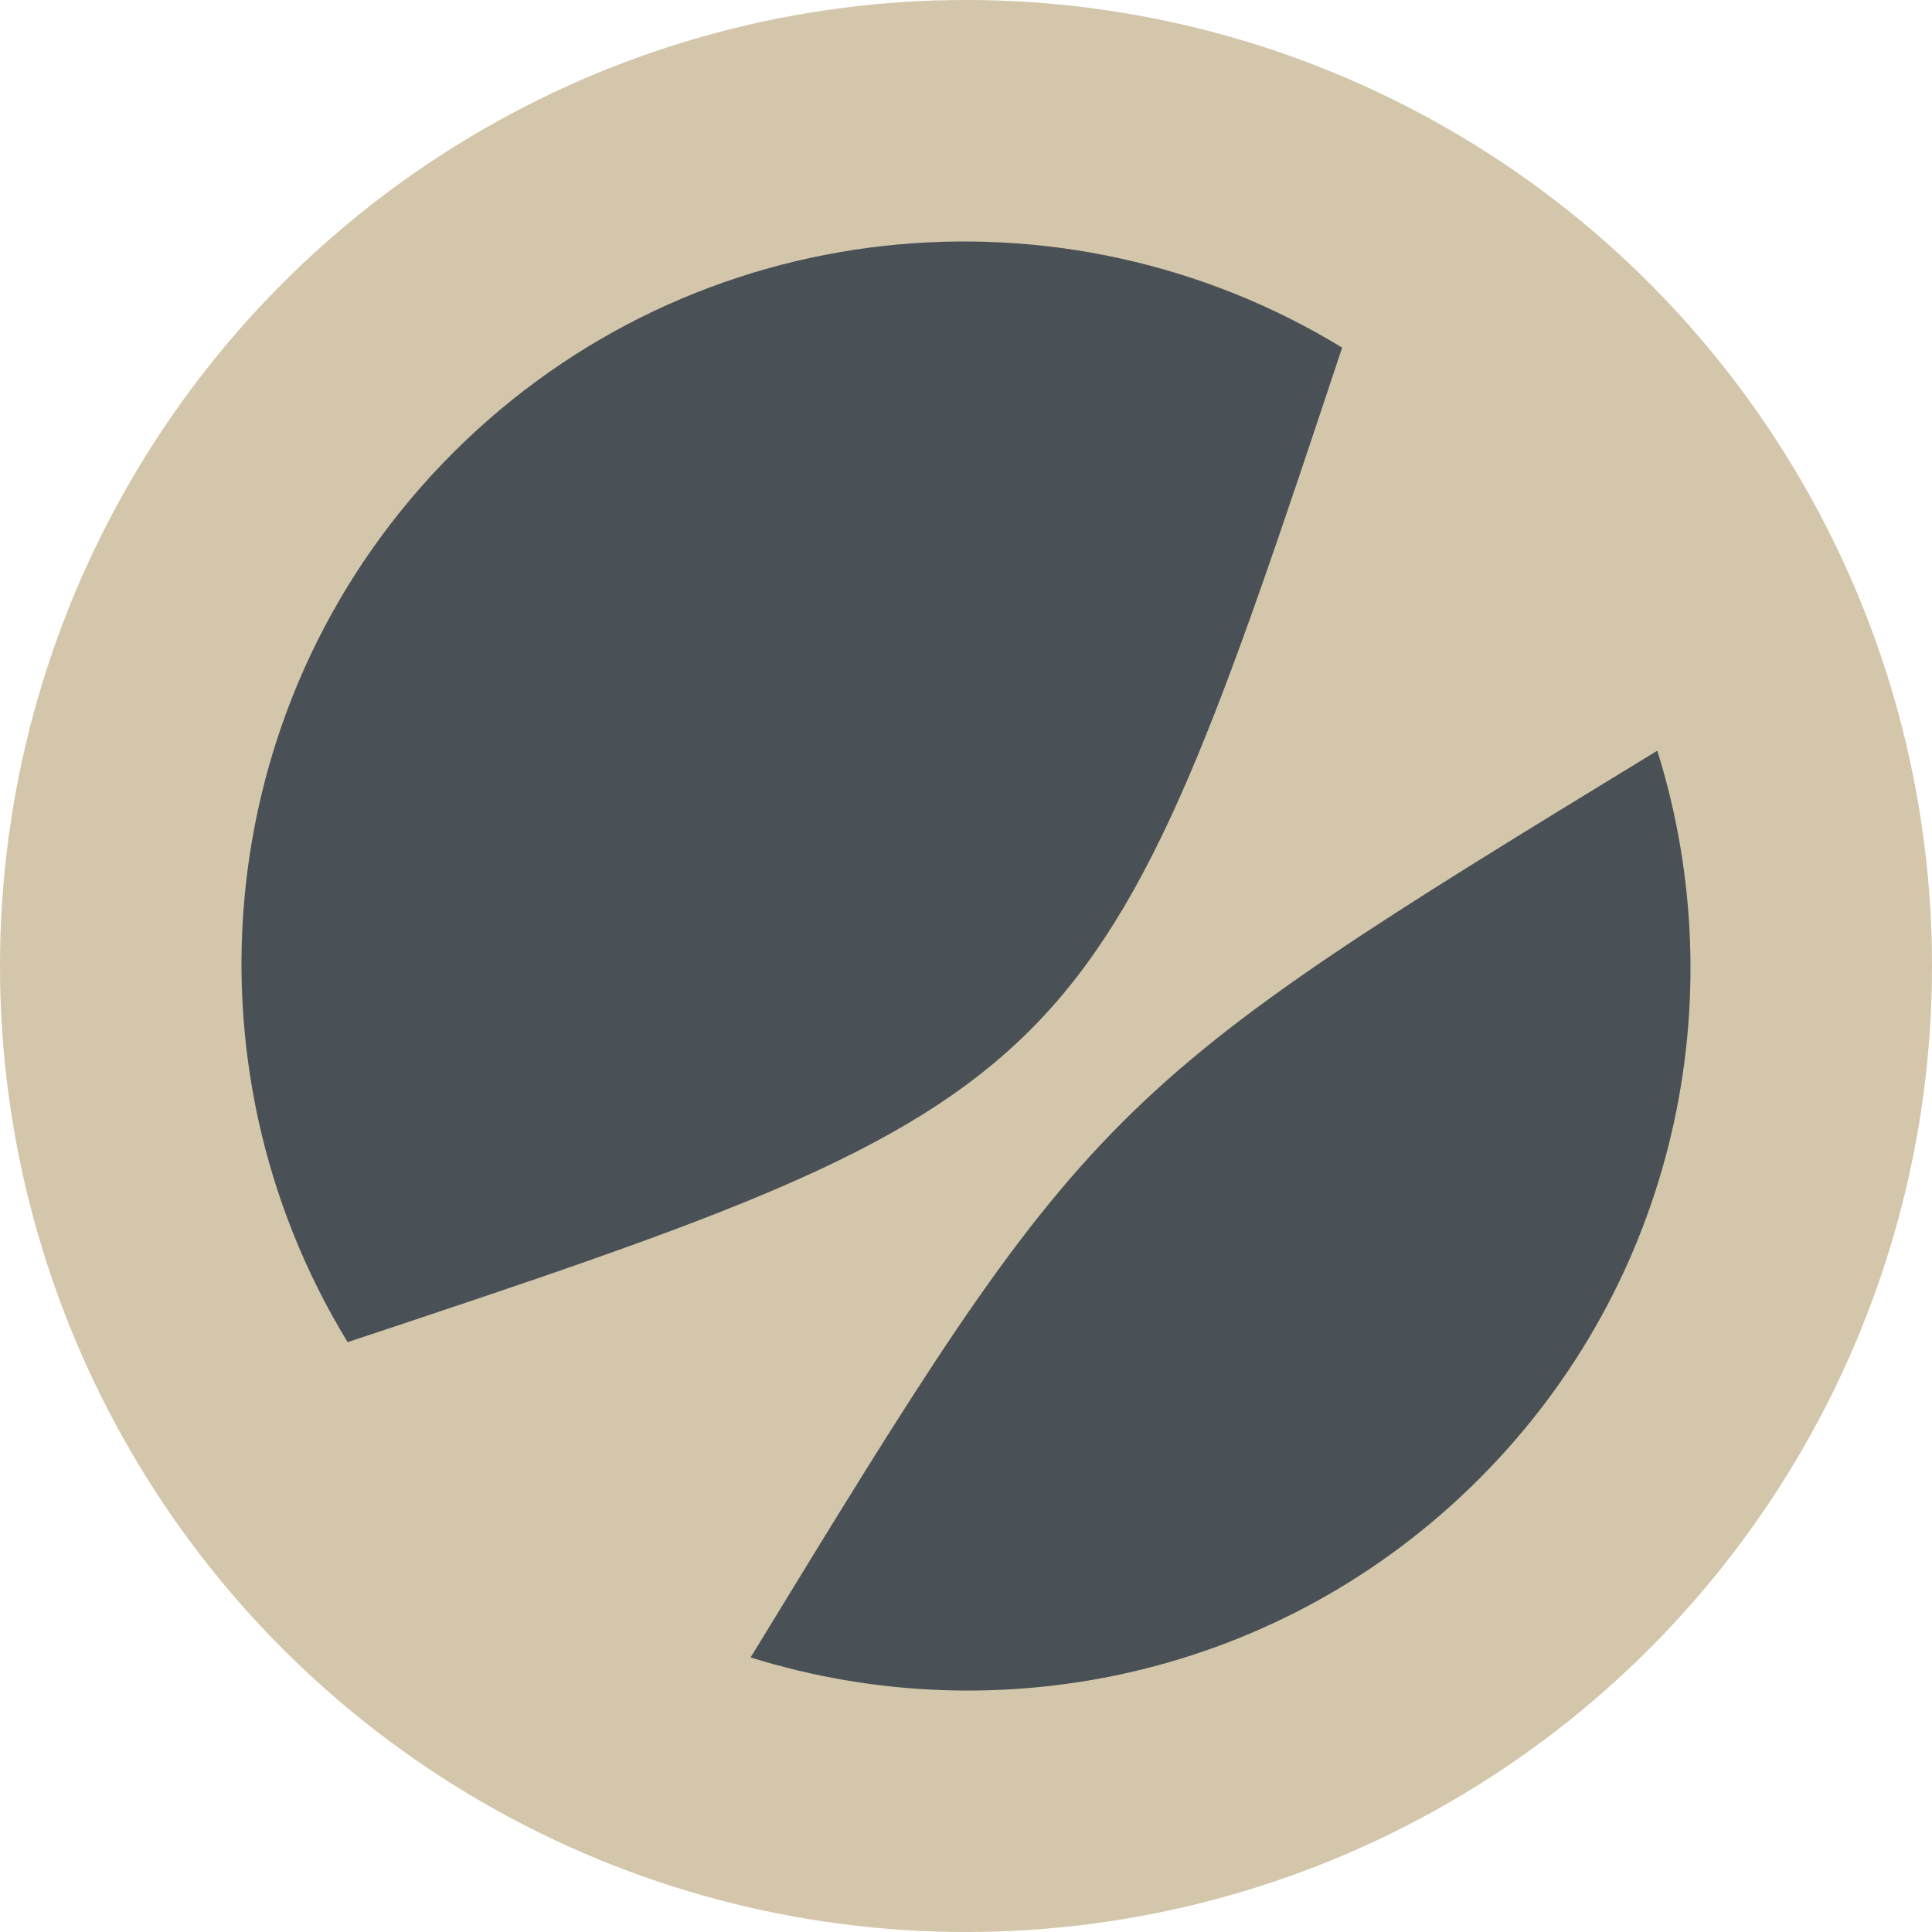 <svg xmlns="http://www.w3.org/2000/svg" width="16" height="16" version="1.1">
 <circle style="fill:#d3c6aa" cx="8" cy="8" r="8"/>
 <path fill="#495156" d="M 2.879,11.115 C 9.004,9.081 9.081,9.003 11.115,2.879 8.804,1.466 5.747,1.756 3.751,3.751 1.756,5.747 1.466,8.804 2.879,11.115 Z M 6.217,13.725 C 9.041,9.097 9.097,9.041 13.725,6.217 c 0.646,2.062 0.154,4.401 -1.477,6.032 -1.631,1.631 -3.97,2.122 -6.032,1.477 z"/>
</svg>
